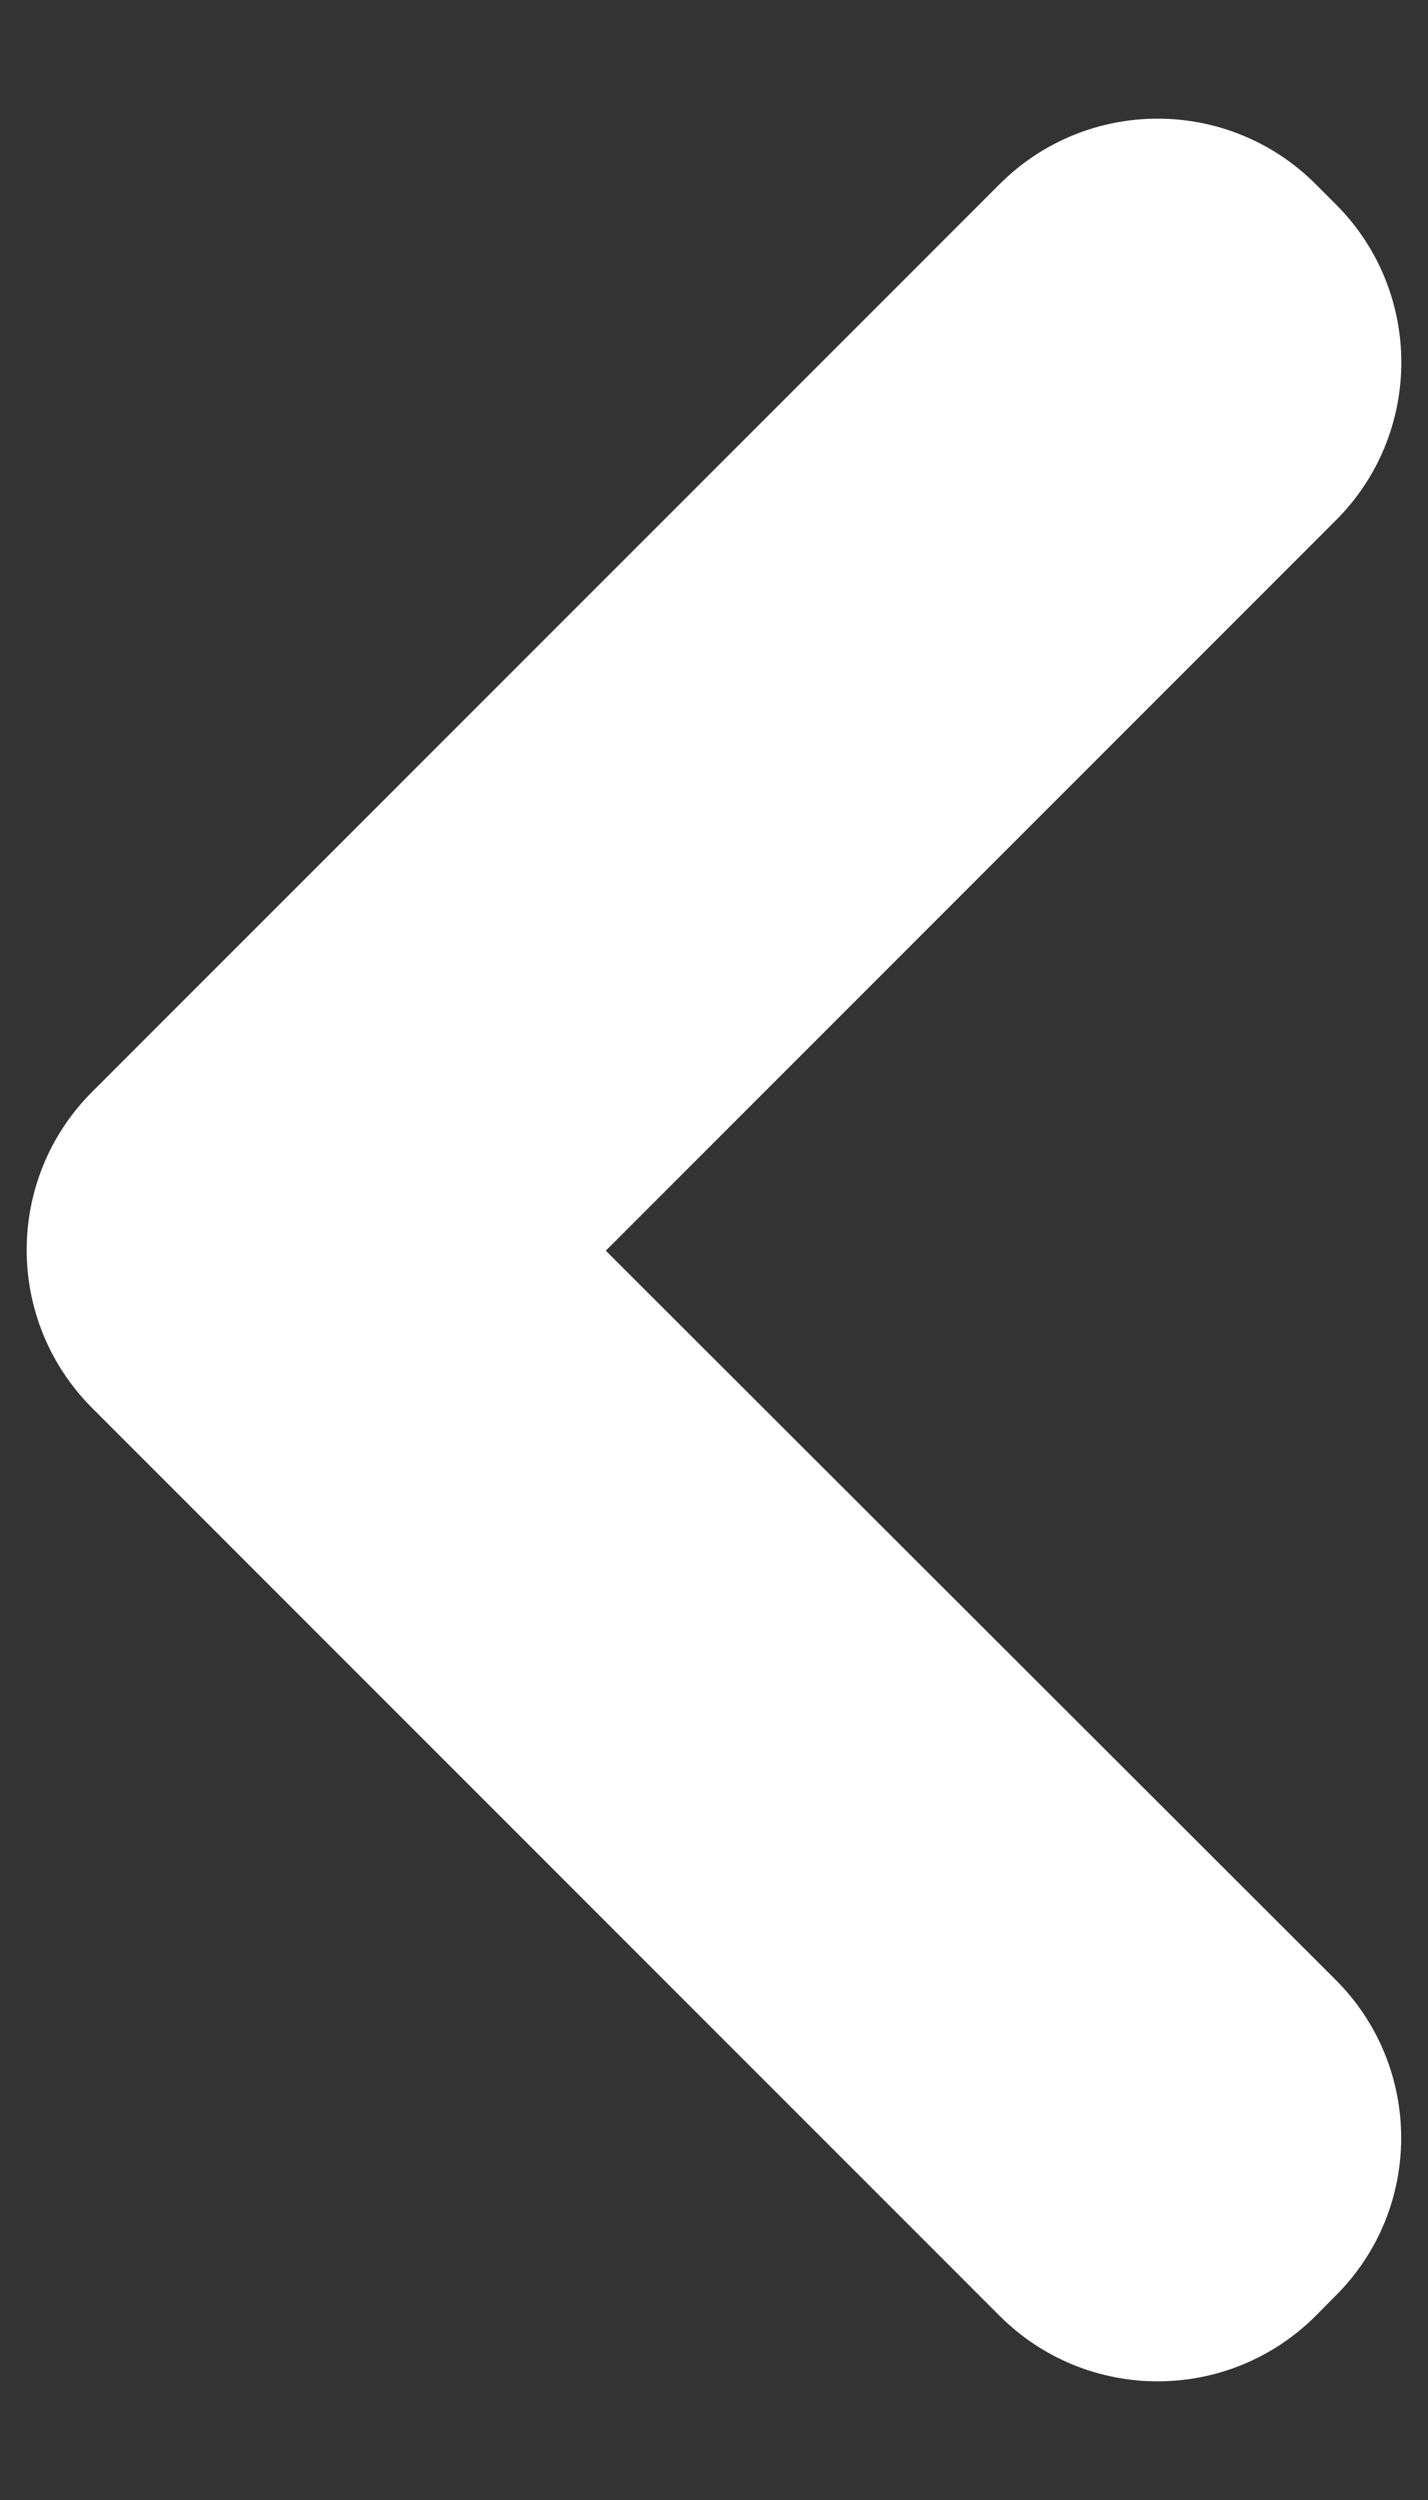 <svg width="8" height="14" viewBox="0 0 8 14" fill="none" xmlns="http://www.w3.org/2000/svg">
<rect x="0" y="0" width="8" height="14" fill="#333333" stroke="none"/>
<path d="M0.692 7.707C0.302 7.316 0.302 6.683 0.692 6.292L5.778 1.207C6.169 0.817 6.802 0.817 7.193 1.207L7.308 1.322C7.698 1.713 7.698 2.346 7.308 2.736L3.04 7.004L7.306 11.264C7.697 11.654 7.698 12.288 7.307 12.678L7.193 12.793C6.802 13.183 6.169 13.183 5.778 12.793L0.692 7.707Z" fill="white" stroke="white" stroke-width="0.5"/>
</svg>
